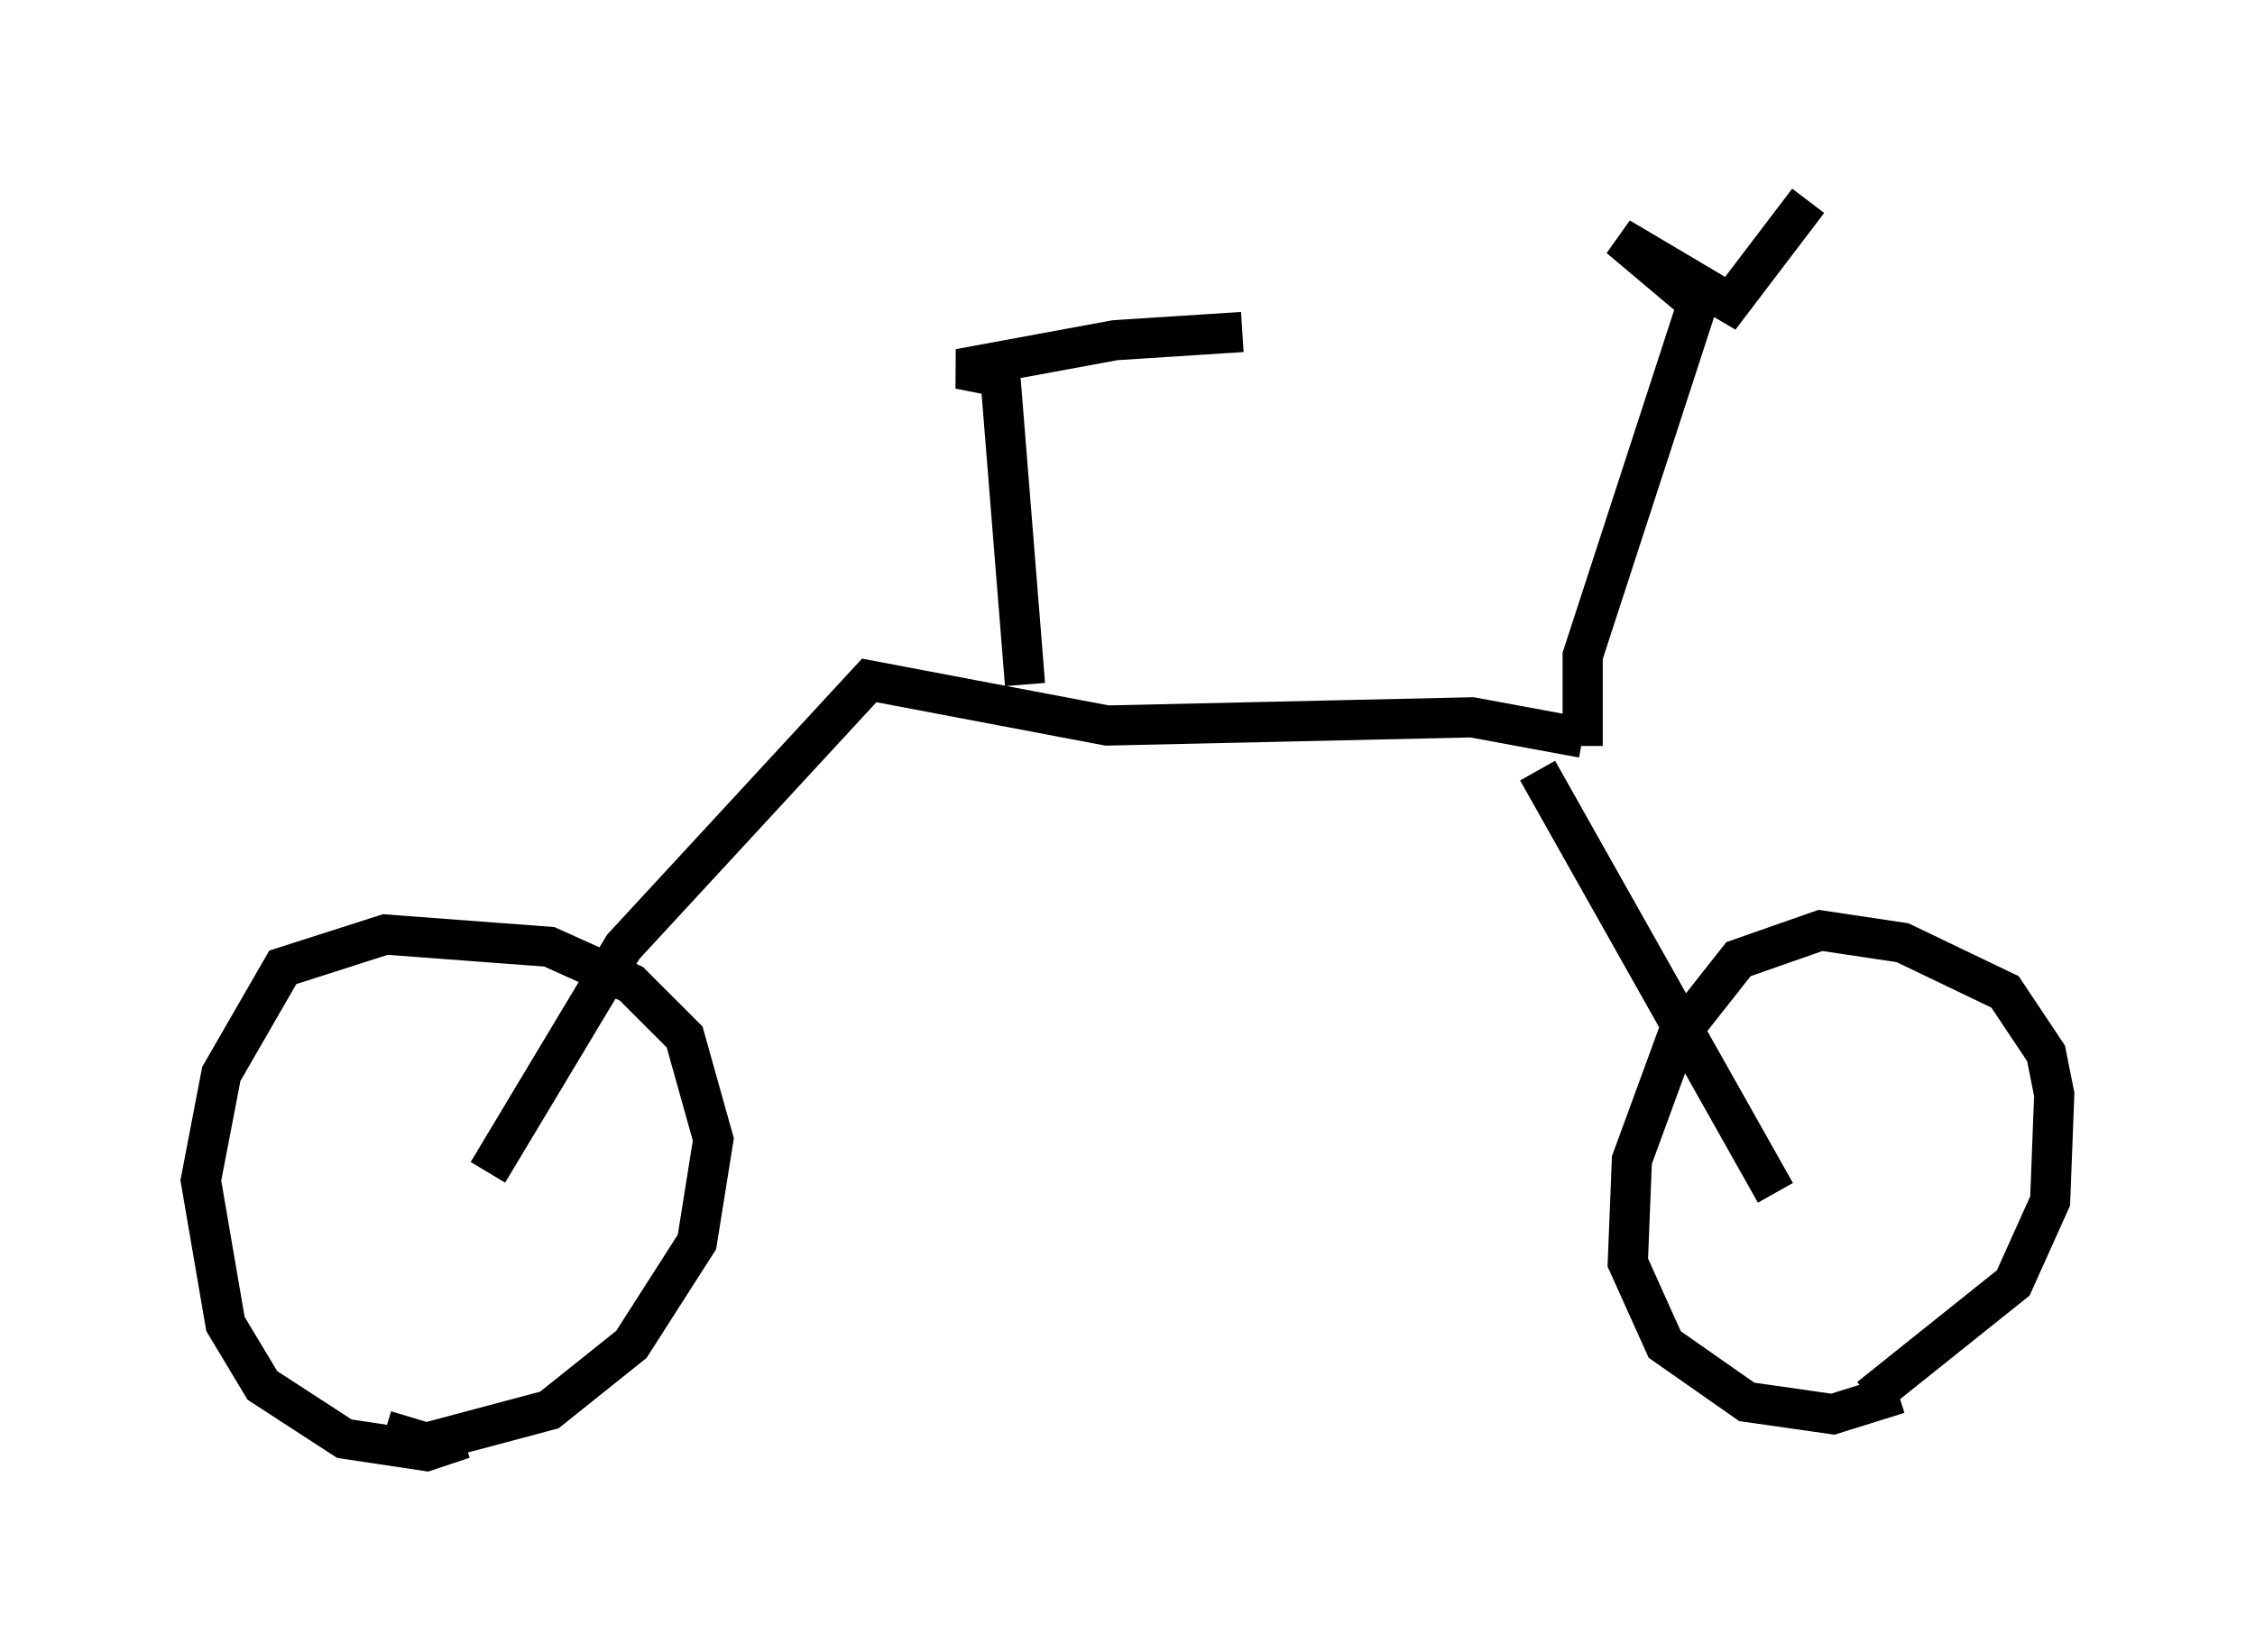 <?xml version="1.0" encoding="utf-8" ?>
<svg baseProfile="full" height="41.136" version="1.1" width="56.142" xmlns="http://www.w3.org/2000/svg" xmlns:ev="http://www.w3.org/2001/xml-events" xmlns:xlink="http://www.w3.org/1999/xlink"><defs /><rect fill="white" height="41.136" width="56.142" x="0" y="0" /><path d="M9.185, 35.115 m0.408, 0.51 l1.021, 0.306 3.063, -0.817 l2.042, -1.633 1.633, -2.552 l0.408, -2.552 -0.715, -2.552 l-1.327, -1.327 -2.042, -0.919 l-4.083, -0.306 -2.552, 0.817 l-1.531, 2.654 -0.51, 2.654 l0.613, 3.573 0.919, 1.531 l2.042, 1.327 2.042, 0.306 l0.919, -0.306 m35.015, -1.021 l3.573, -2.858 0.919, -2.042 l0.102, -2.654 -0.204, -1.021 l-1.021, -1.531 -2.552, -1.225 l-2.042, -0.306 -2.042, 0.715 l-1.531, 1.94 -1.123, 3.063 l-0.102, 2.552 0.919, 2.042 l2.042, 1.429 2.144, 0.306 l1.633, -0.51 m-3.063, -5.002 l-5.921, -10.515 m-26.134, 10.004 l3.369, -5.615 6.125, -6.635 l5.921, 1.123 9.086, -0.204 l2.756, 0.51 m0.0, 0.204 l0.0, -2.246 2.858, -8.779 l-1.94, -1.633 2.756, 1.633 l1.94, -2.552 m-19.498, 12.046 l-0.613, -7.656 -1.021, -0.204 l3.879, -0.715 3.165, -0.204 " fill="none" stroke="black" stroke-width="1" /></svg>